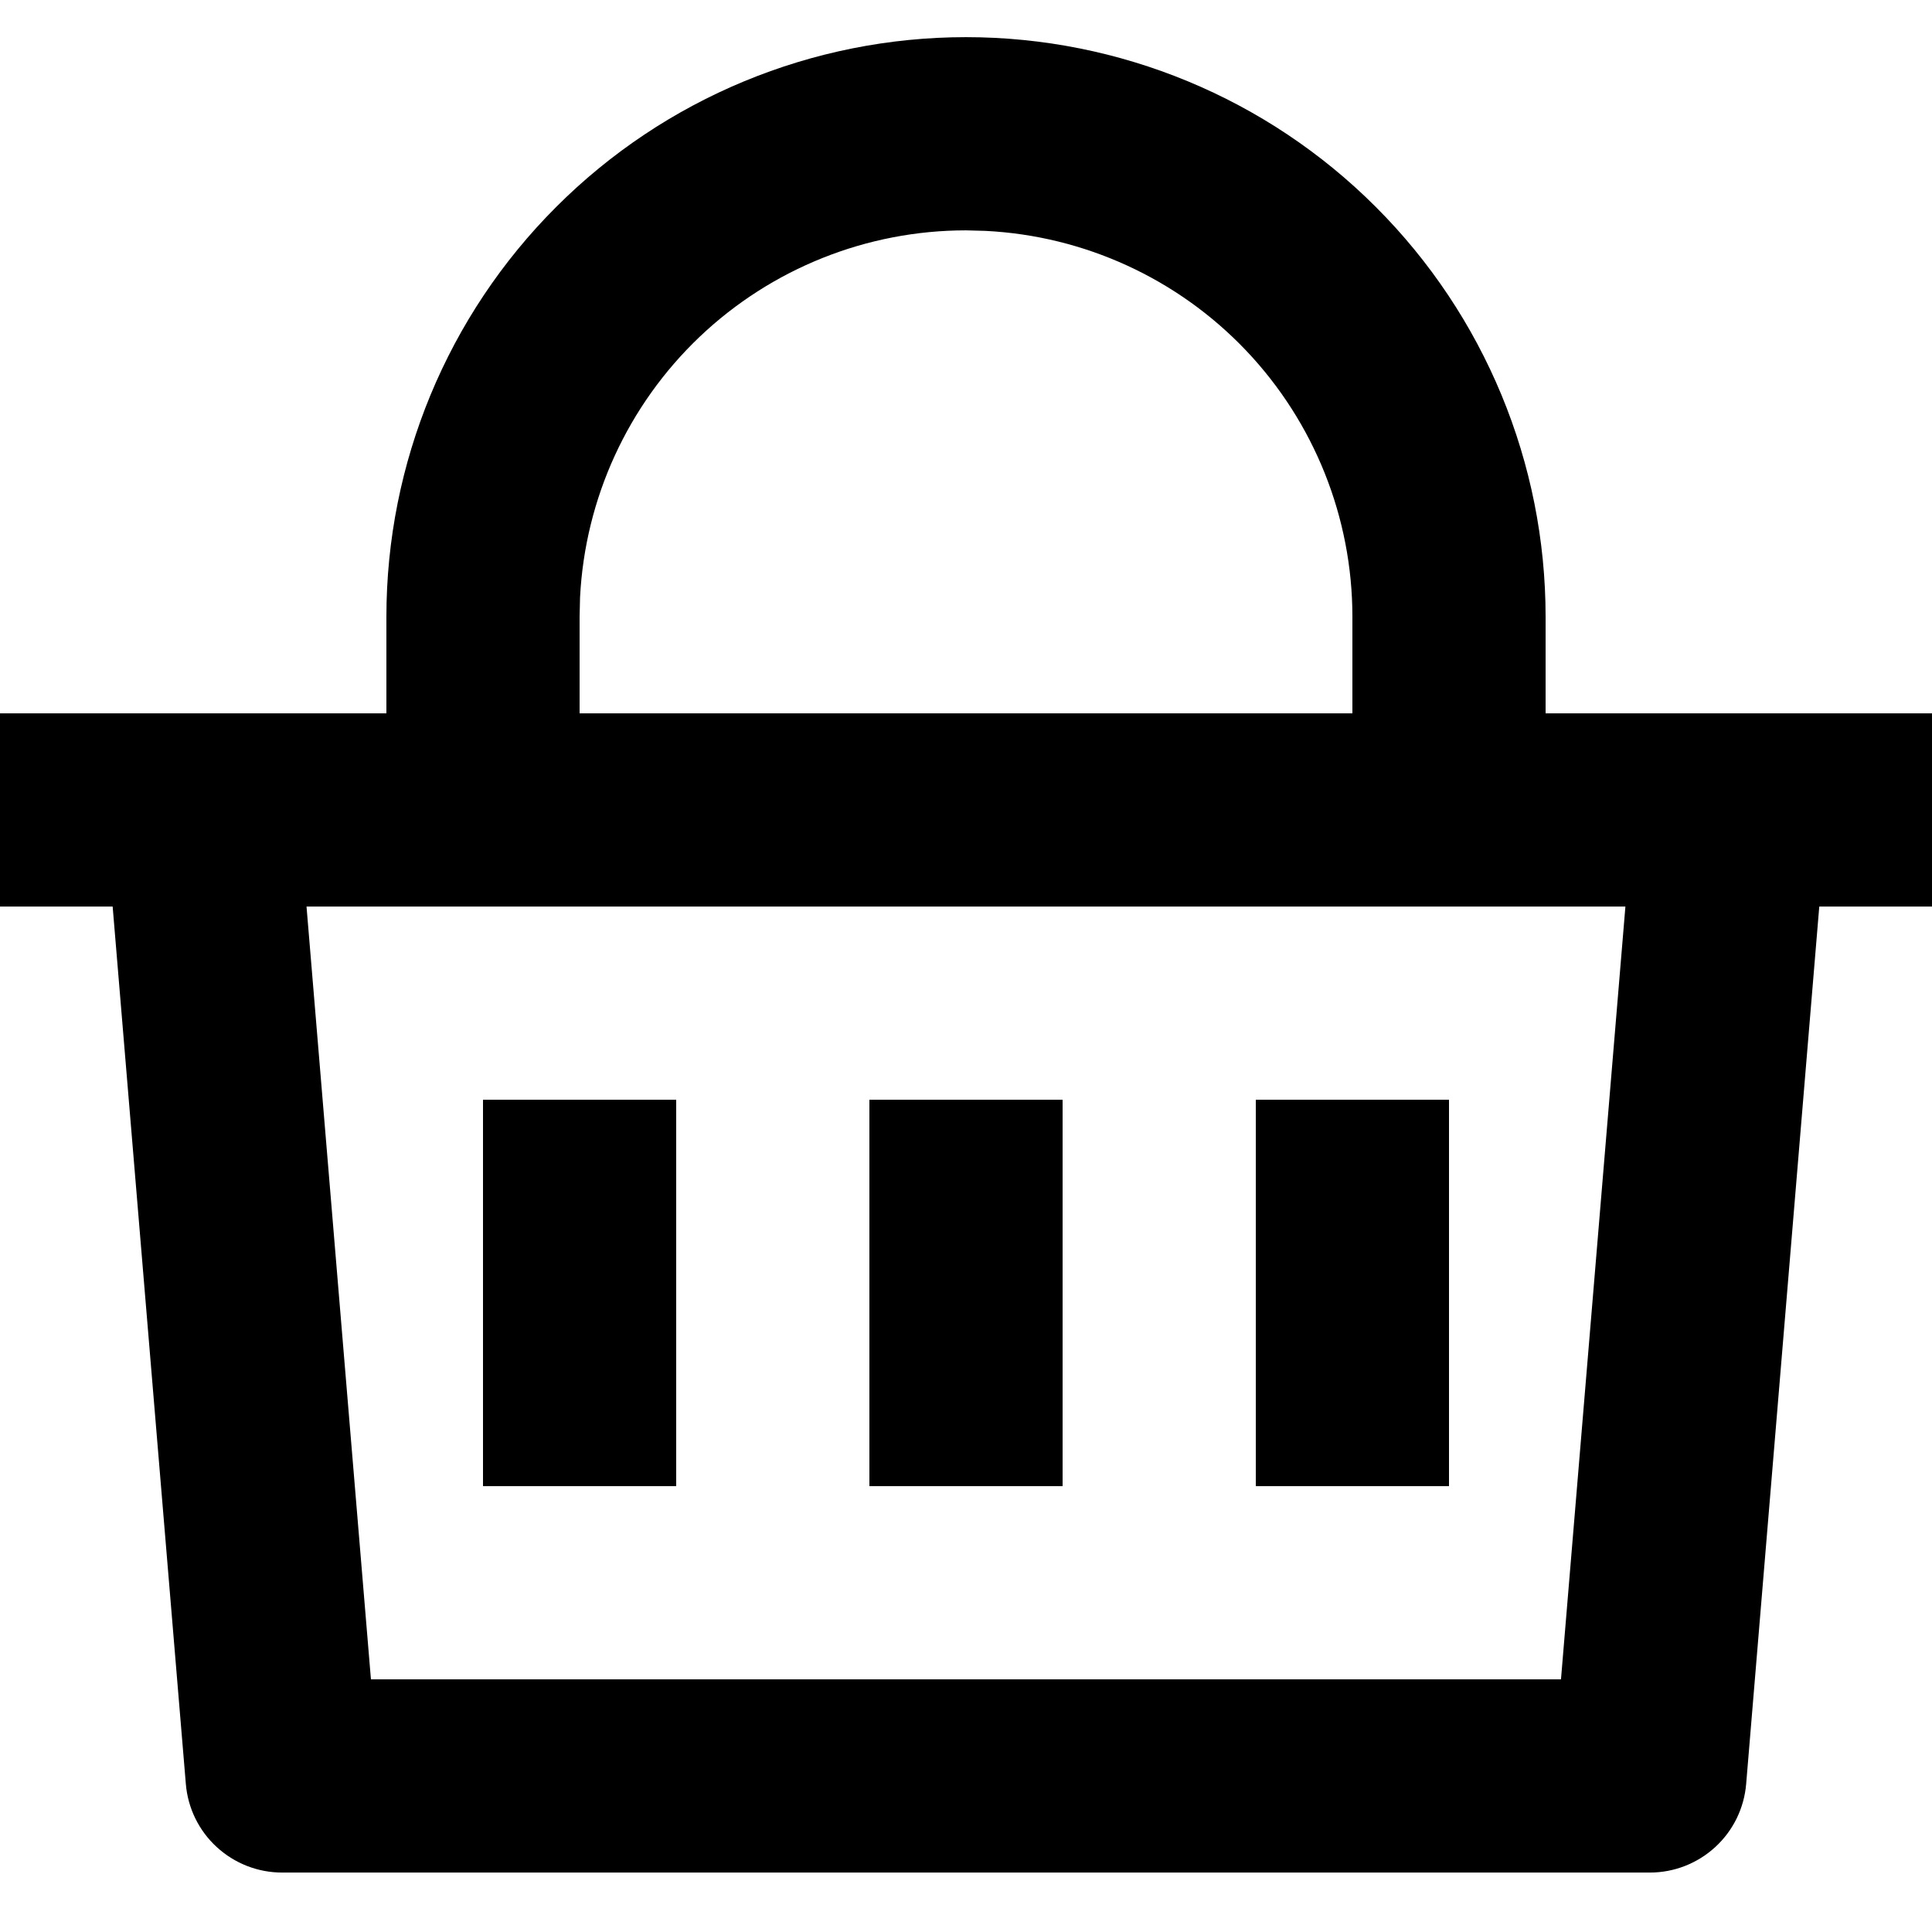 <svg width="25" height="25" viewBox="0 0 26 25" fill="none" xmlns="http://www.w3.org/2000/svg">
<path d="M13 0C15.069 0 17.053 0.822 18.515 2.285C19.978 3.747 20.8 5.731 20.8 7.8V9.1H26V11.7H24.483L23.499 23.508C23.472 23.833 23.324 24.136 23.084 24.356C22.844 24.577 22.53 24.7 22.204 24.7H3.796C3.47 24.7 3.156 24.577 2.916 24.356C2.676 24.136 2.528 23.833 2.501 23.508L1.516 11.7H0V9.1H5.2V7.8C5.2 5.731 6.022 3.747 7.485 2.285C8.947 0.822 10.931 0 13 0V0ZM21.874 11.7H4.125L4.992 22.1H21.007L21.874 11.7ZM14.3 14.3V19.5H11.7V14.3H14.3ZM9.1 14.3V19.5H6.5V14.3H9.1ZM19.5 14.3V19.5H16.9V14.3H19.5ZM13 2.6C11.666 2.6 10.383 3.113 9.416 4.032C8.449 4.952 7.873 6.208 7.806 7.54L7.8 7.8V9.1H18.2V7.8C18.2 6.466 17.687 5.183 16.768 4.216C15.848 3.249 14.592 2.673 13.26 2.607L13 2.6Z" fill="black"/>
</svg>

